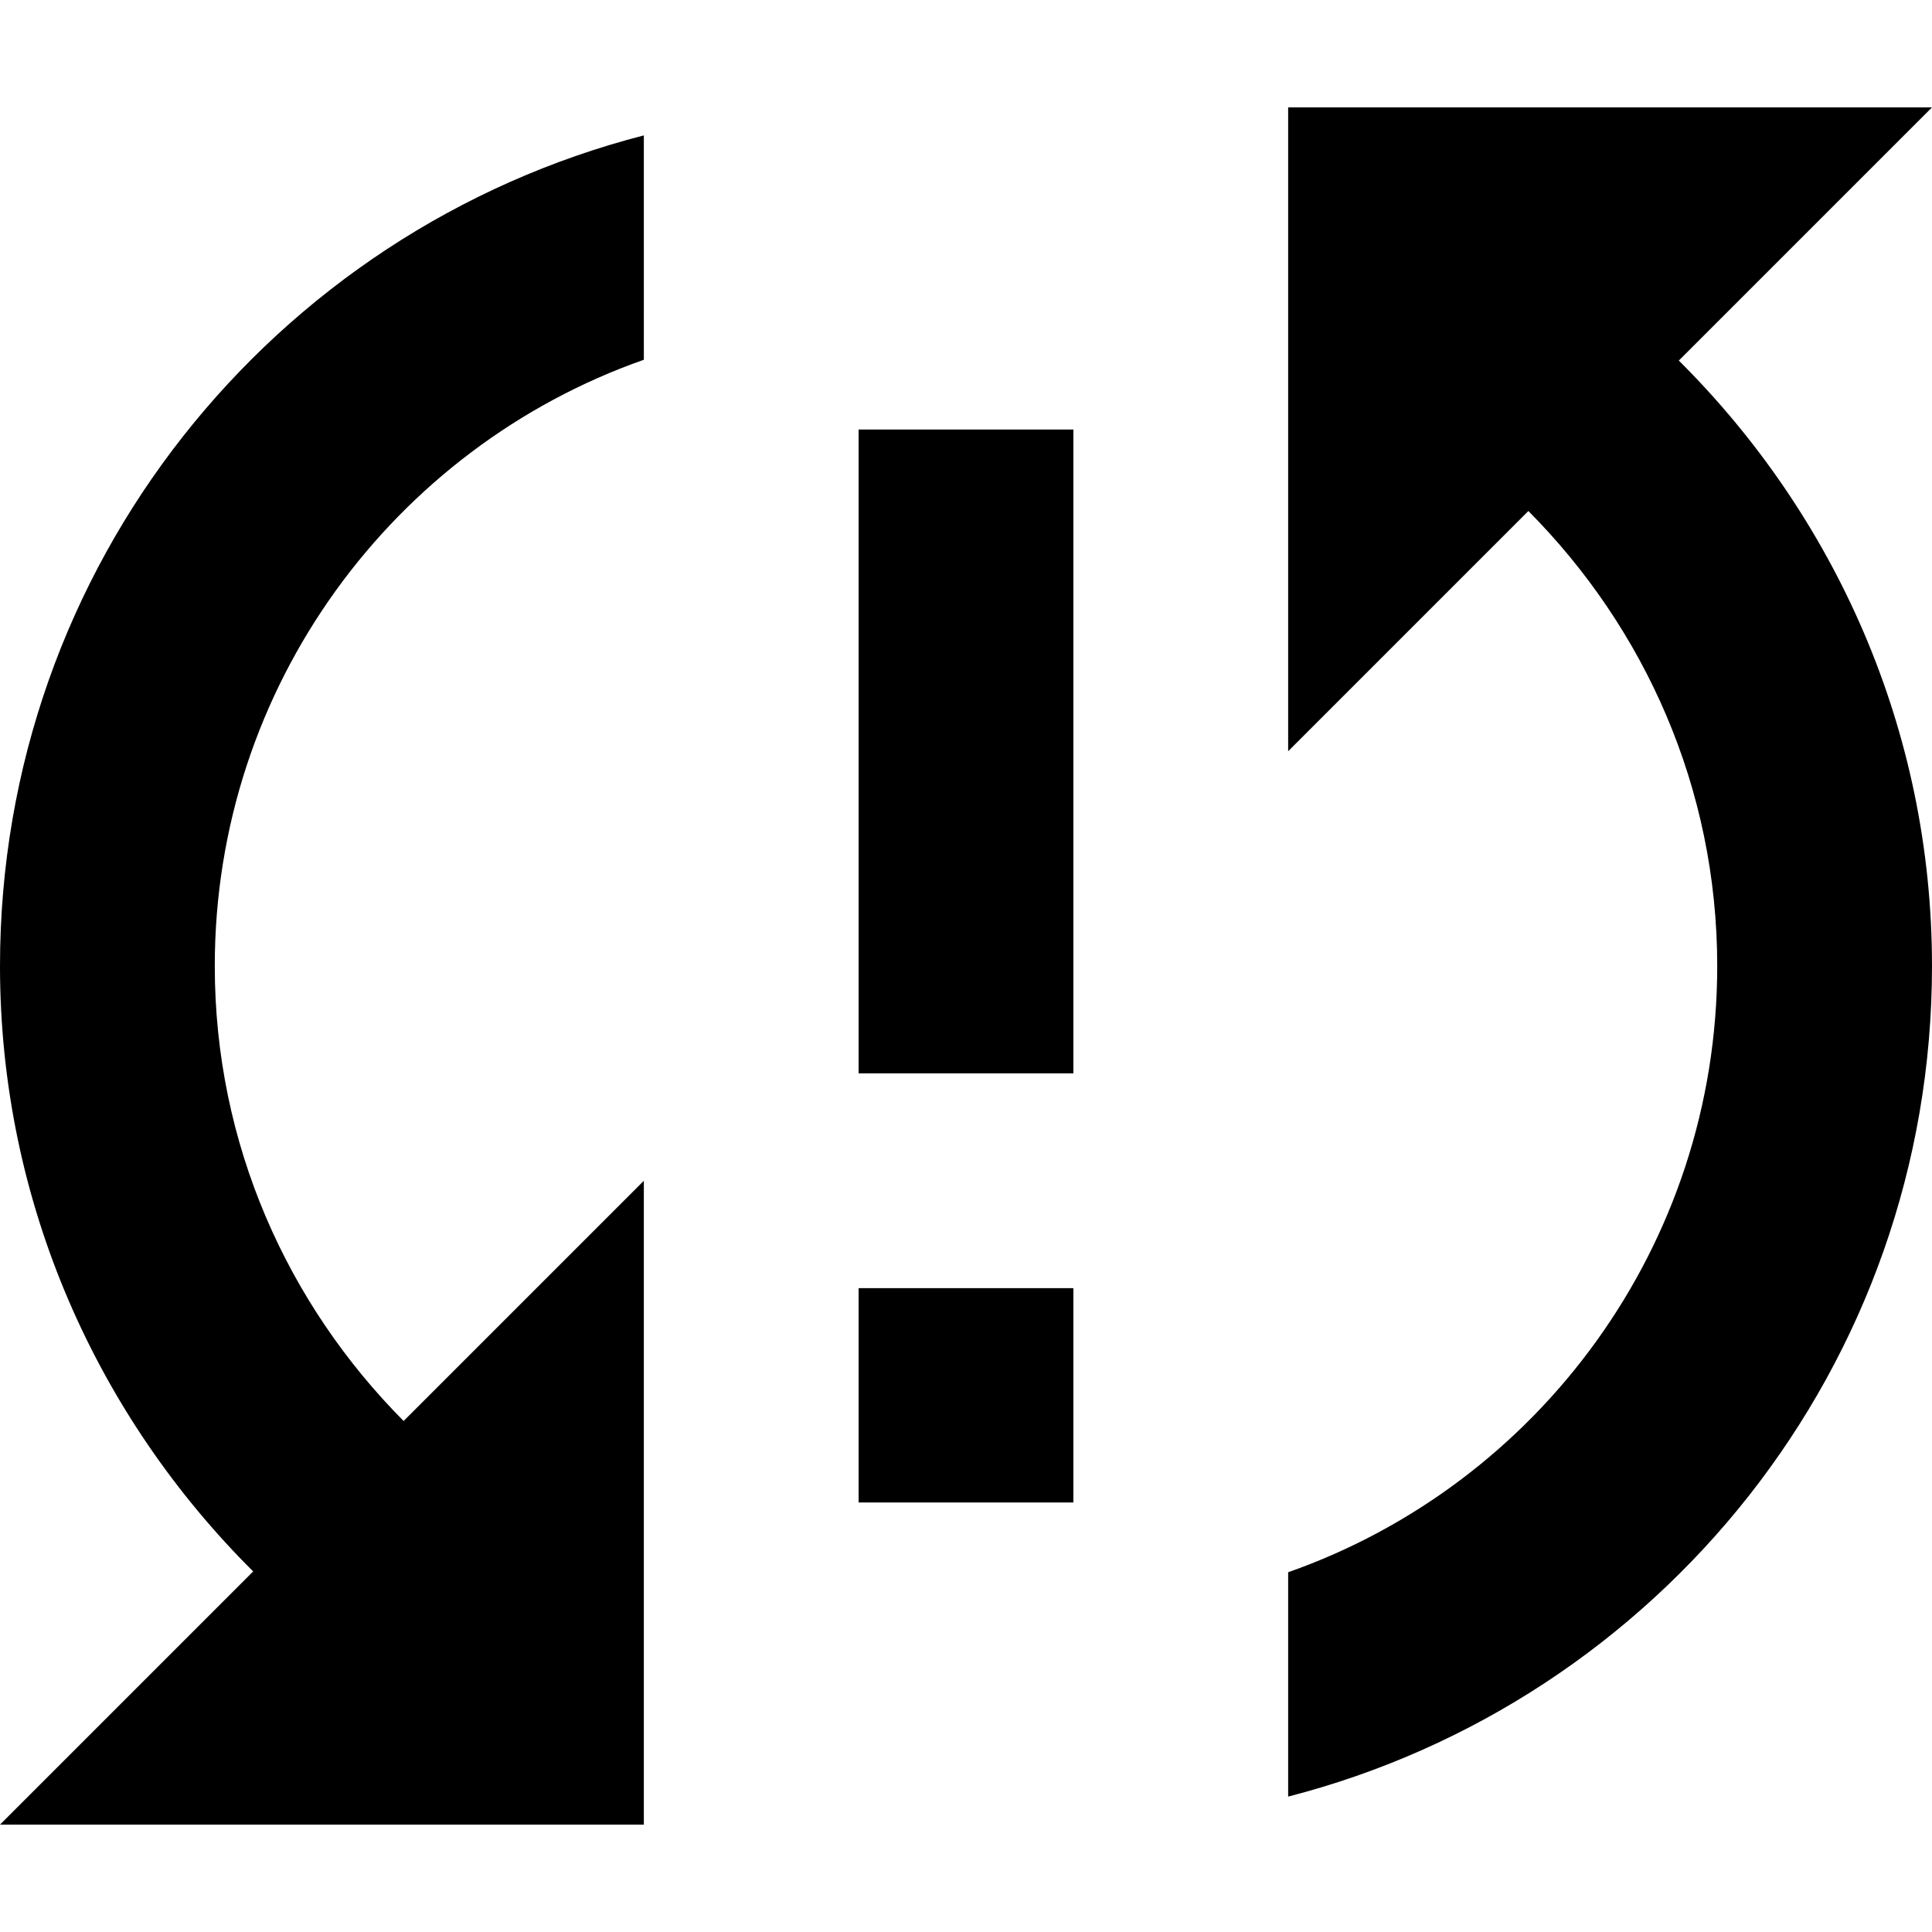 <?xml version="1.0" encoding="iso-8859-1"?>
<!-- Generator: Adobe Illustrator 18.1.1, SVG Export Plug-In . SVG Version: 6.00 Build 0)  -->
<svg version="1.1" id="Capa_1" xmlns="http://www.w3.org/2000/svg" xmlns:xlink="http://www.w3.org/1999/xlink" x="0px" y="0px"
	 viewBox="0 0 525.153 525.153" style="enable-background:new 0 0 525.153 525.153;" xml:space="preserve">
<g>
	<path d="M0,262.576c0,64.506,26.586,122.557,68.817,164.57L0,495.963h175.007V320.956l-65.294,65.294
		c-31.597-31.794-51.334-75.294-51.334-123.673c0-76.081,48.73-140.938,116.628-164.788V36.804C74.375,62.69,0,153.76,0,262.576z
		 M233.387,408.394h58.379v-58.248h-58.379V408.394z M525.153,29.19H350.145v175.007l65.294-65.294
		c31.597,31.794,51.334,75.294,51.334,123.673c0,76.081-48.73,140.938-116.628,164.788v60.983
		c100.632-25.886,175.007-116.956,175.007-225.772c0-64.506-26.586-122.557-68.817-164.57L525.153,29.19z M233.387,291.766h58.379
		V116.759h-58.379V291.766z"/>
</g>
<g>
</g>
<g>
</g>
<g>
</g>
<g>
</g>
<g>
</g>
<g>
</g>
<g>
</g>
<g>
</g>
<g>
</g>
<g>
</g>
<g>
</g>
<g>
</g>
<g>
</g>
<g>
</g>
<g>
</g>
</svg>
